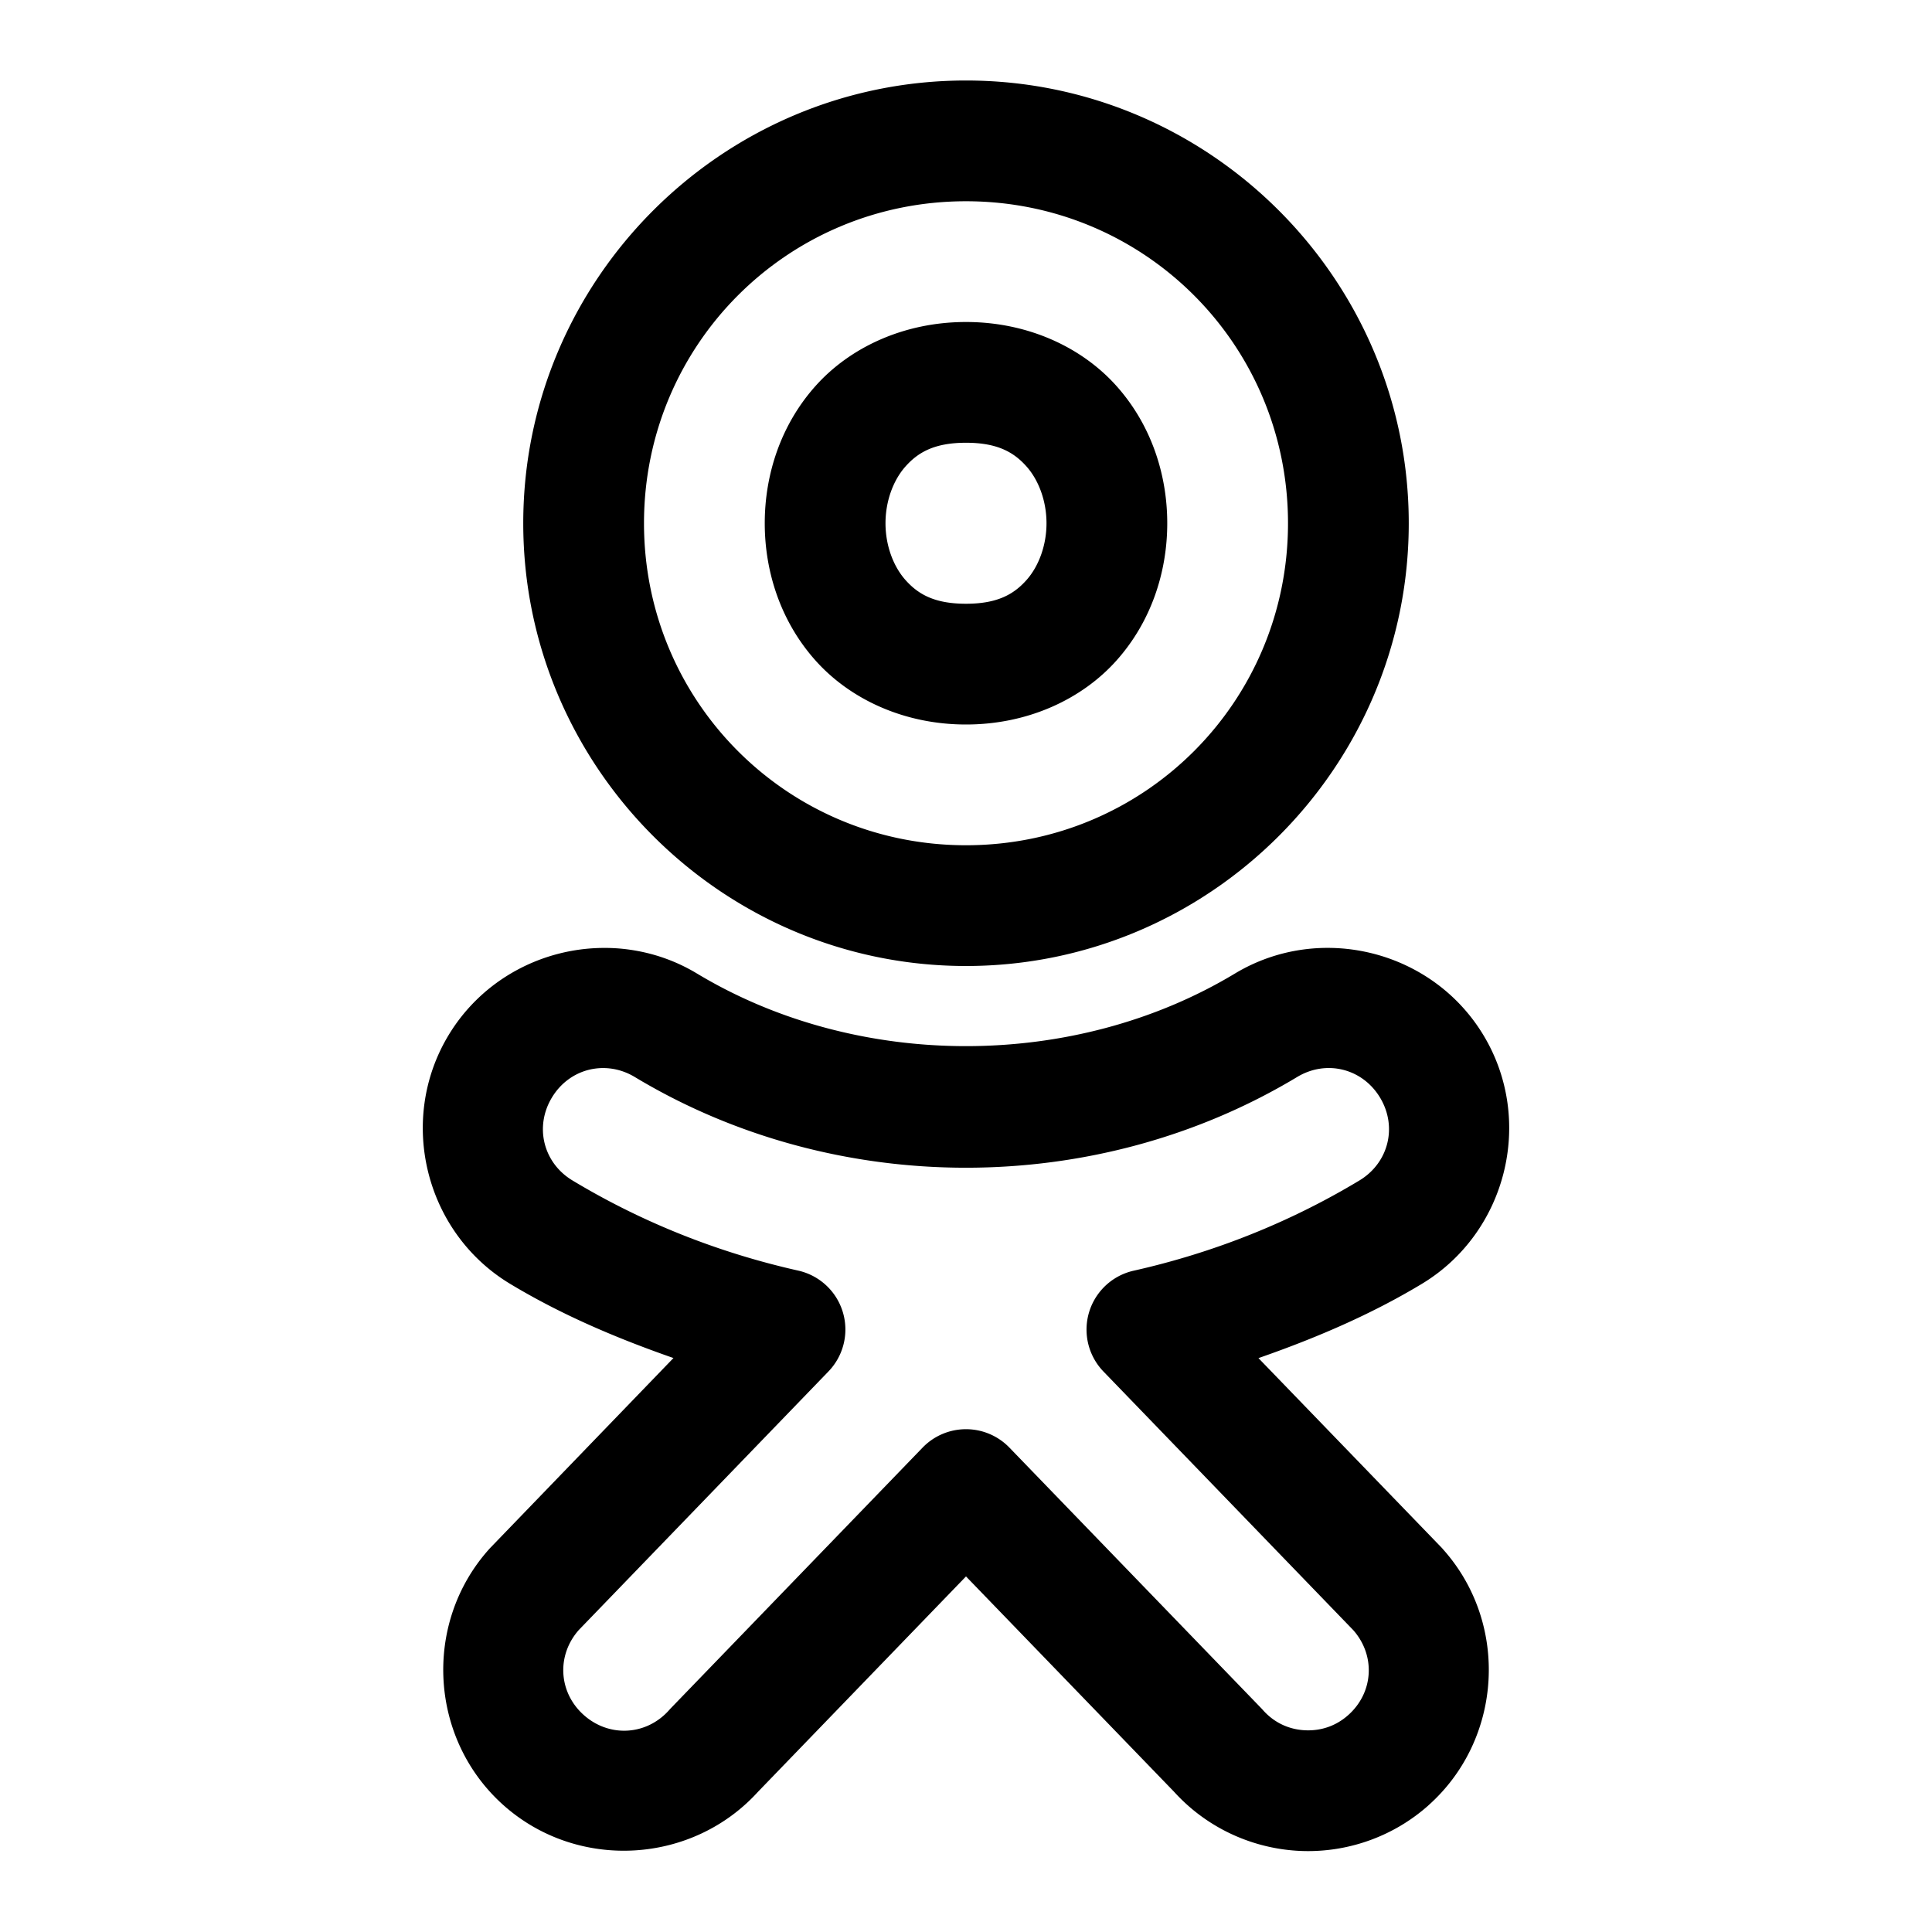 <svg xmlns="http://www.w3.org/2000/svg"  viewBox="0 0 48 48" width="26px" height="26px"><path d="M 24 2 C 17.943 2 13 6.943 13 13 C 13 19.057 17.943 24 24 24 C 30.057 24 35 19.057 35 13 C 35 6.943 30.057 2 24 2 z M 24 5 C 28.436 5 32 8.564 32 13 C 32 17.436 28.436 21 24 21 C 19.564 21 16 17.436 16 13 C 16 8.564 19.564 5 24 5 z M 24 8 C 22.458 8 21.112 8.632 20.254 9.598 C 19.396 10.563 19 11.792 19 13 C 19 14.208 19.396 15.437 20.254 16.402 C 21.112 17.368 22.458 18 24 18 C 25.542 18 26.888 17.368 27.746 16.402 C 28.604 15.437 29 14.208 29 13 C 29 11.792 28.604 10.563 27.746 9.598 C 26.888 8.632 25.542 8 24 8 z M 24 11 C 24.792 11 25.195 11.243 25.504 11.59 C 25.812 11.937 26 12.458 26 13 C 26 13.542 25.812 14.063 25.504 14.41 C 25.195 14.757 24.792 15 24 15 C 23.208 15 22.805 14.757 22.496 14.41 C 22.188 14.063 22 13.542 22 13 C 22 12.458 22.188 11.937 22.496 11.59 C 22.805 11.243 23.208 11 24 11 z M 14.988 23.551 C 13.466 23.56 11.978 24.335 11.143 25.721 C 9.869 27.835 10.562 30.625 12.676 31.898 C 13.961 32.672 15.331 33.251 16.732 33.74 L 12.182 38.455 A 1.5 1.5 0 0 0 12.141 38.5 C 10.5 40.344 10.669 43.215 12.514 44.854 C 14.358 46.492 17.226 46.324 18.865 44.48 L 18.824 44.525 L 24 39.166 L 29.178 44.525 L 29.137 44.48 C 30.019 45.473 31.262 45.99 32.5 45.99 C 33.562 45.99 34.638 45.611 35.488 44.855 A 1.5 1.5 0 0 0 35.488 44.854 C 37.332 43.214 37.501 40.346 35.861 38.502 A 1.5 1.5 0 0 0 35.82 38.455 L 31.266 33.742 C 32.668 33.253 34.039 32.672 35.324 31.898 C 37.437 30.624 38.131 27.835 36.857 25.721 C 35.585 23.608 32.795 22.915 30.68 24.188 C 26.688 26.592 21.311 26.592 17.318 24.188 C 16.79 23.869 16.219 23.675 15.641 23.594 C 15.424 23.563 15.206 23.549 14.988 23.551 z M 14.916 26.537 C 15.203 26.524 15.499 26.594 15.771 26.758 C 20.762 29.763 27.236 29.763 32.227 26.758 C 32.953 26.32 33.851 26.546 34.287 27.27 C 34.723 27.993 34.5 28.89 33.775 29.328 C 32.036 30.376 30.141 31.126 28.166 31.57 A 1.5 1.5 0 0 0 27.416 34.076 L 33.623 40.502 C 34.179 41.134 34.126 42.051 33.496 42.611 C 33.203 42.872 32.856 42.99 32.5 42.99 C 32.084 42.99 31.682 42.829 31.379 42.488 A 1.5 1.5 0 0 0 31.336 42.441 L 25.078 35.965 A 1.5 1.5 0 0 0 22.922 35.965 L 16.666 42.441 A 1.5 1.5 0 0 0 16.625 42.486 C 16.063 43.119 15.138 43.173 14.506 42.611 C 13.874 42.05 13.821 41.126 14.383 40.494 L 20.582 34.074 A 1.5 1.5 0 0 0 19.832 31.568 C 17.858 31.125 15.962 30.376 14.223 29.328 C 13.498 28.892 13.275 27.994 13.711 27.27 C 13.929 26.907 14.263 26.67 14.633 26.578 C 14.725 26.555 14.82 26.542 14.916 26.537 z"/></svg>
